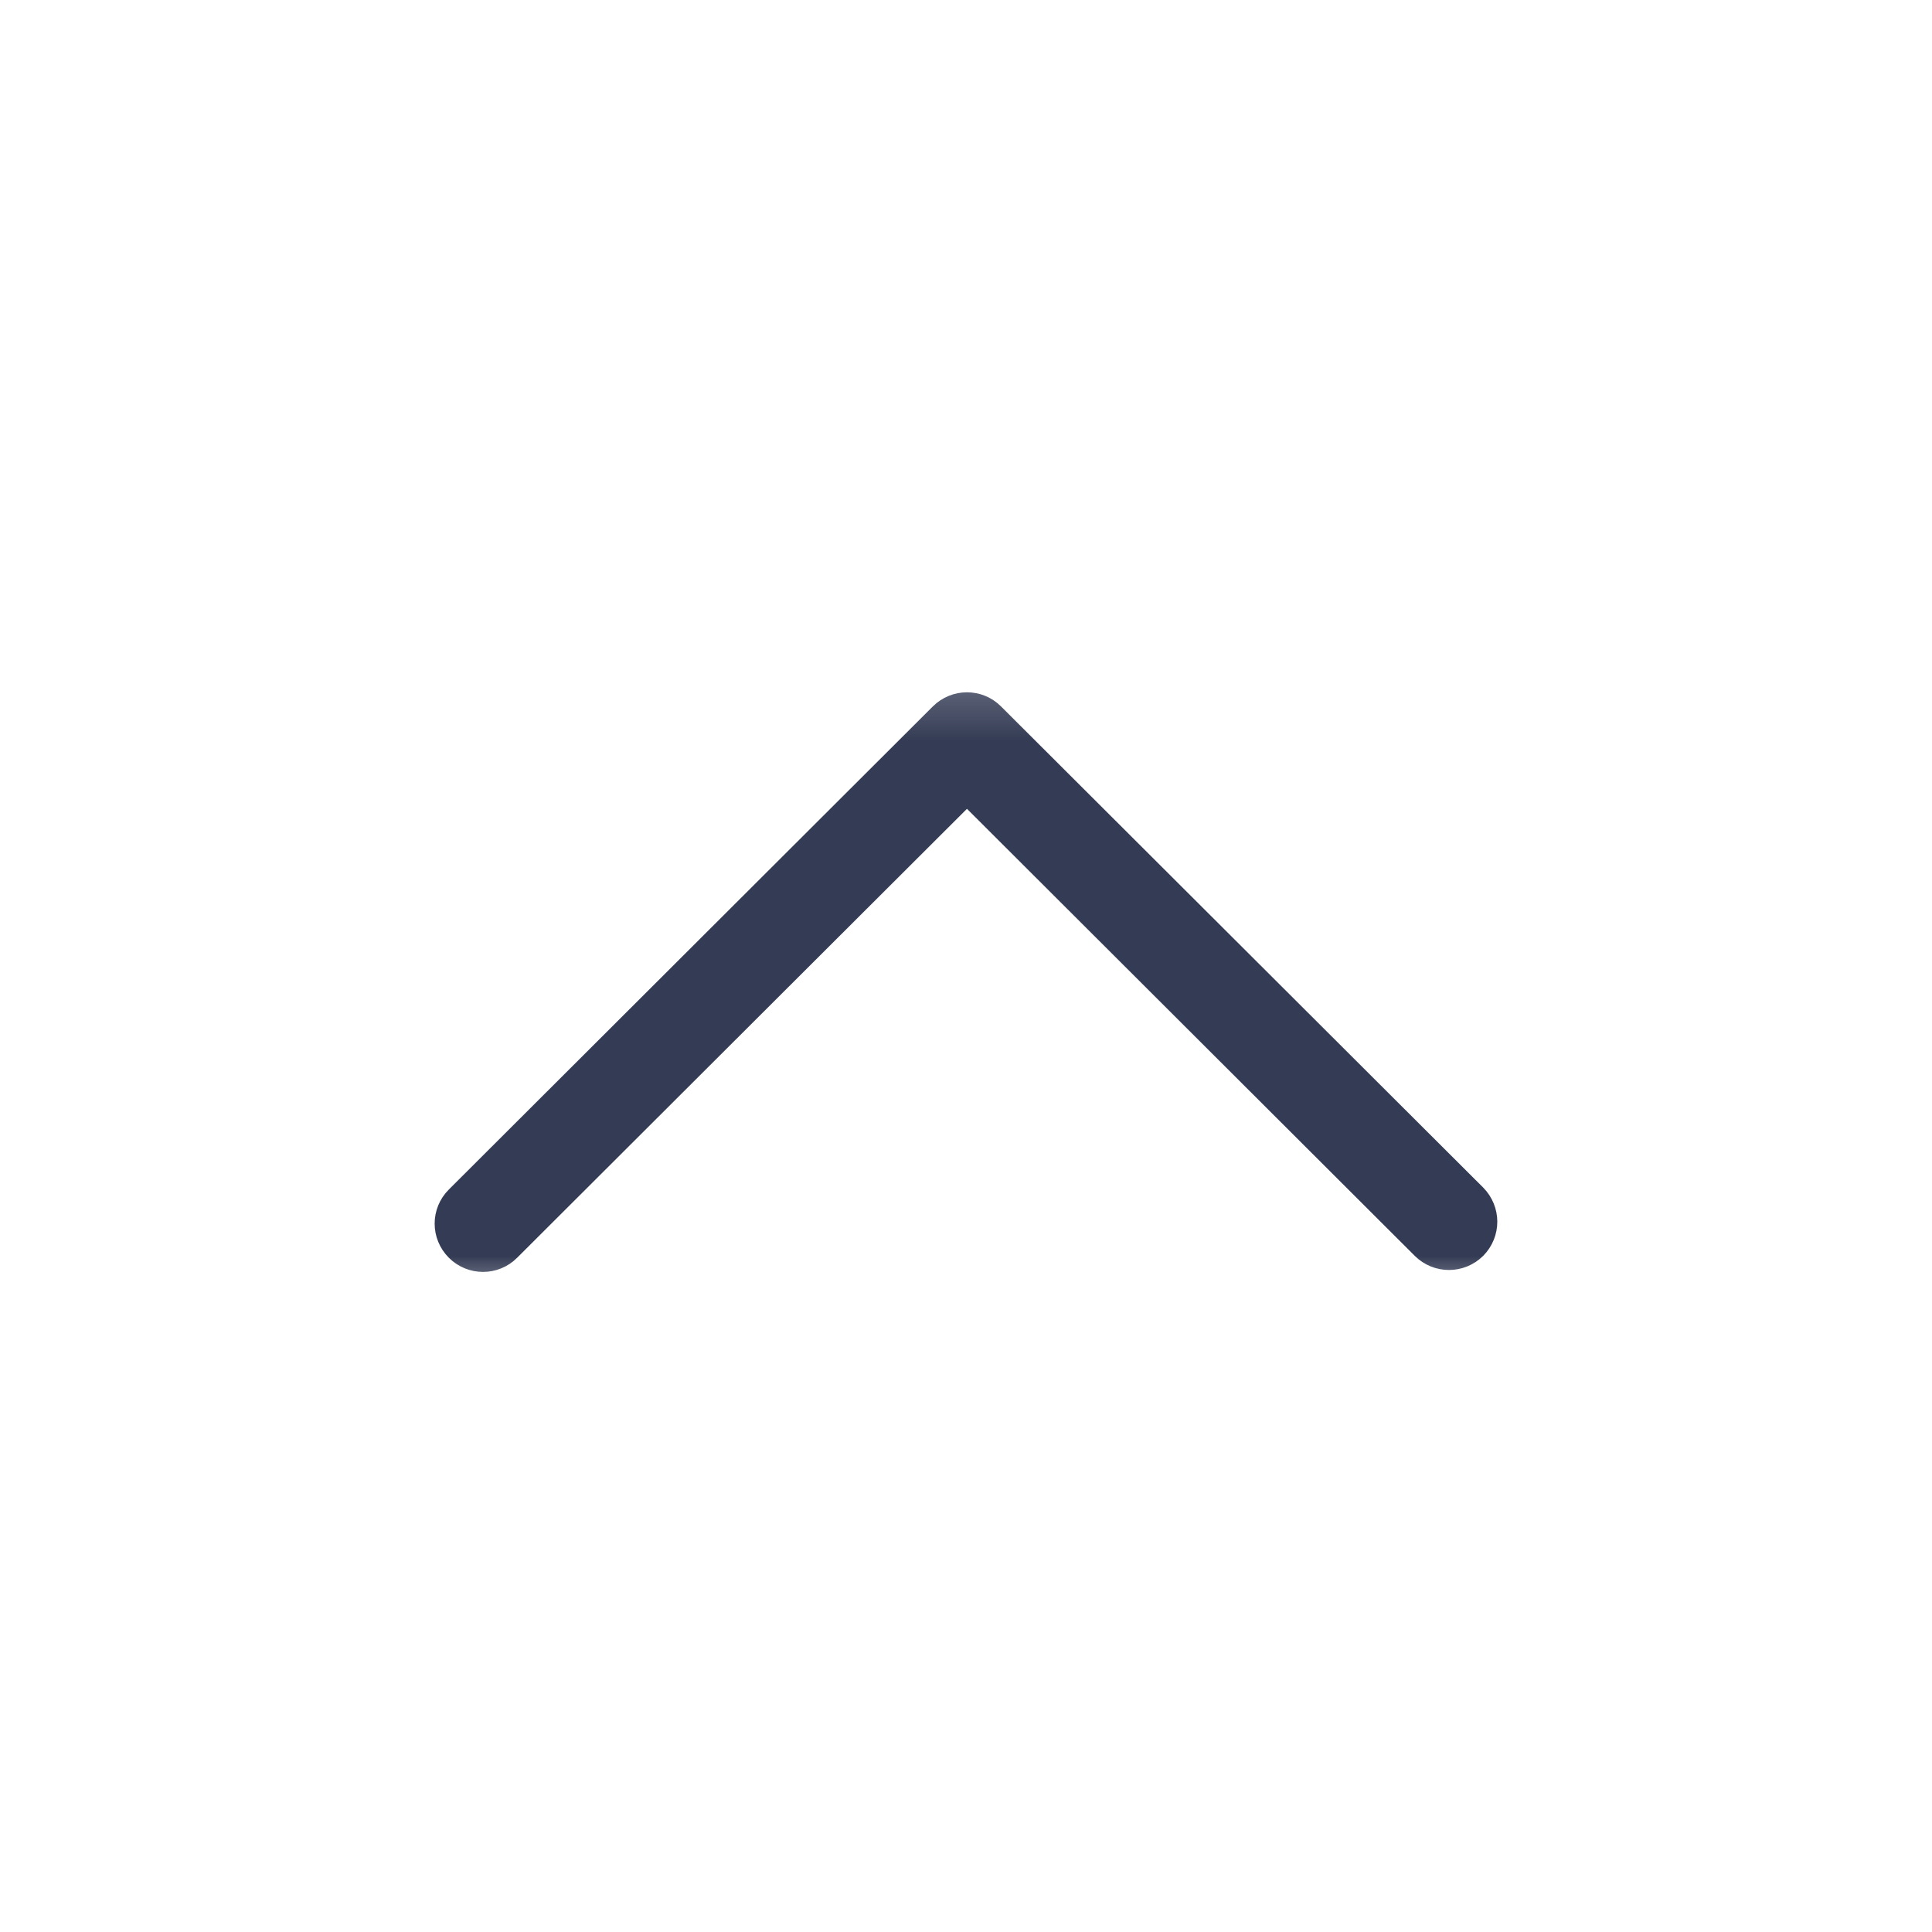 <svg xmlns="http://www.w3.org/2000/svg" xmlns:xlink="http://www.w3.org/1999/xlink" width="30" height="30" viewBox="0 0 30 30">
    <defs>
        <path id="prefix__a" d="M0.25 0L10.25 0 10.25 18 0.25 18z"/>
    </defs>
    <g fill="none" fill-rule="evenodd">
        <g transform="matrix(1 0 0 -1 0 30) rotate(-90 13 7)">
            <mask id="prefix__b" fill="#fff">
                <use xlink:href="#prefix__a"/>
            </mask>
            <path fill="#343C55" stroke="#343C55" stroke-linecap="round" stroke-linejoin="round" stroke-width=".5" d="M8.97 17c-.127 0-.255-.05-.353-.146l-7.47-7.486c-.196-.194-.196-.511 0-.707l7.5-7.514c.196-.197.51-.197.707 0 .195.196.195.512 0 .706L2.206 9.015l7.118 7.13c.195.197.195.512 0 .709-.098.097-.226.146-.354.146" mask="url(#prefix__b)"/>
        </g>
        <path d="M0 0H30V30H0z" transform="matrix(1 0 0 -1 0 30)"/>
    </g>
</svg>
